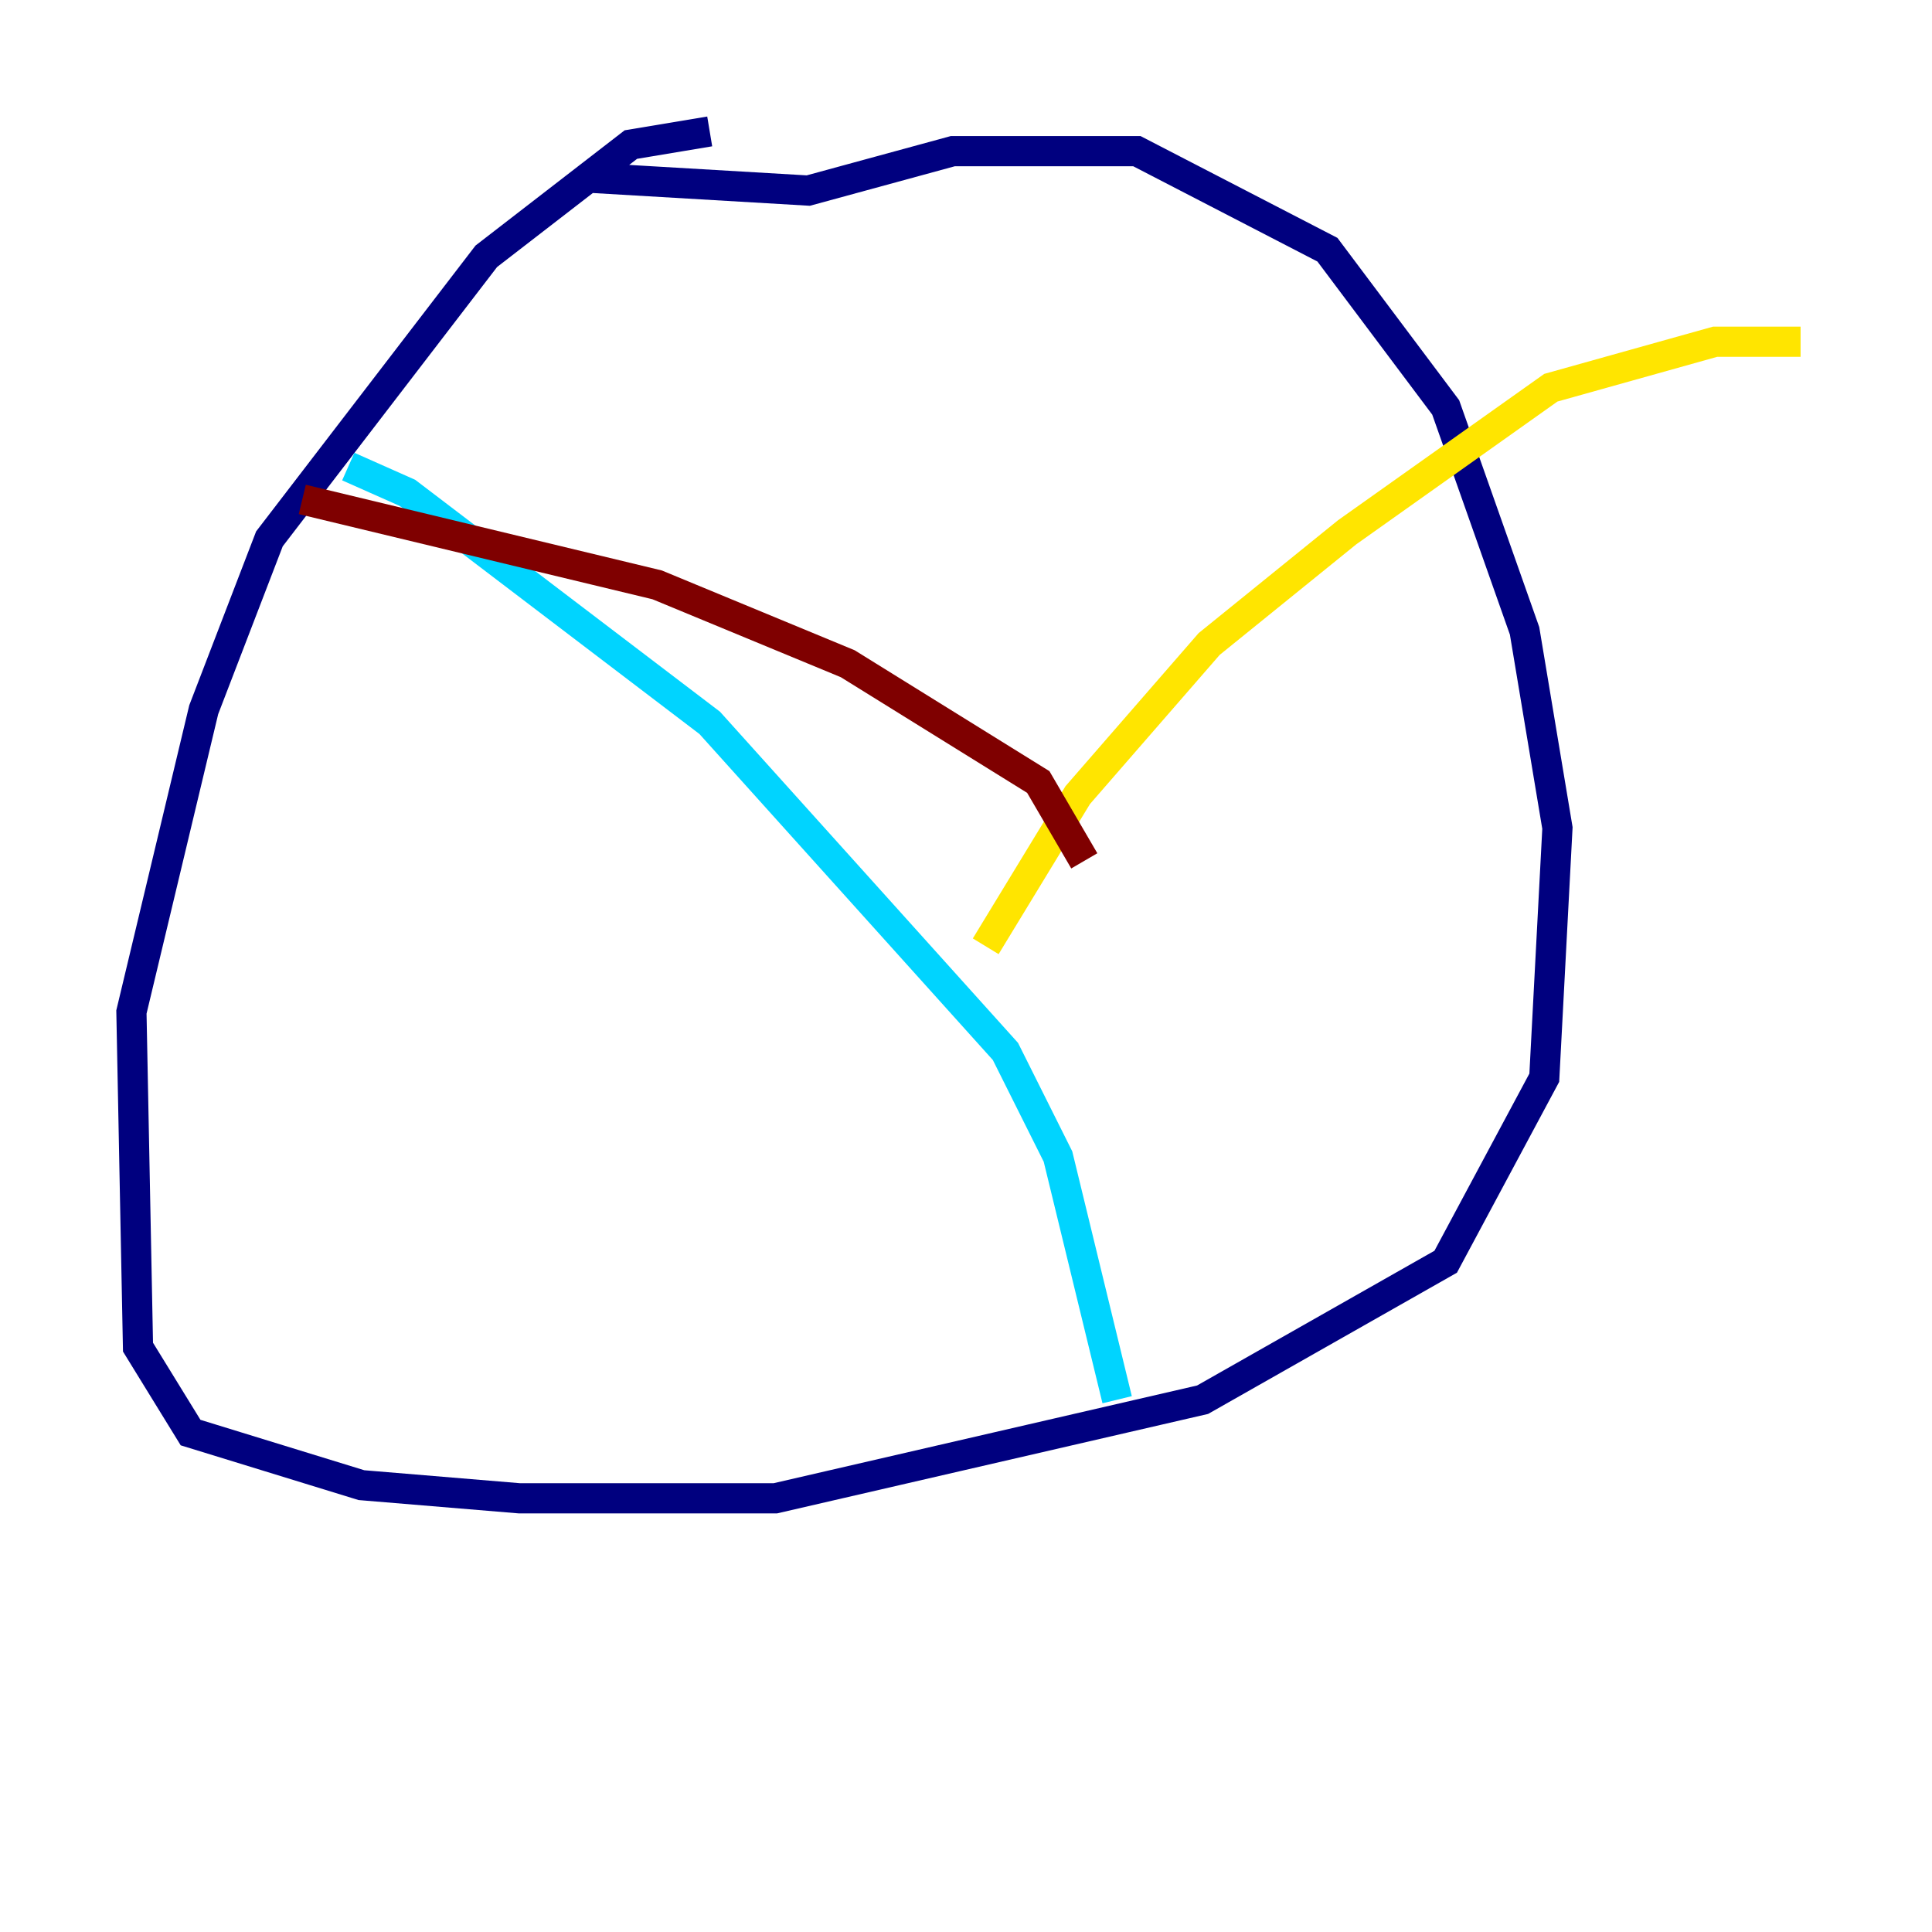 <?xml version="1.0" encoding="utf-8" ?>
<svg baseProfile="tiny" height="128" version="1.2" viewBox="0,0,128,128" width="128" xmlns="http://www.w3.org/2000/svg" xmlns:ev="http://www.w3.org/2001/xml-events" xmlns:xlink="http://www.w3.org/1999/xlink"><defs /><polyline fill="none" points="47.02,8.707 41.796,9.578 32.218,16.98 17.85,35.701 13.497,47.02 8.707,67.048 9.143,89.252 12.626,94.912 23.946,98.395 34.395,99.265 51.374,99.265 79.674,92.735 95.782,83.592 102.313,71.401 103.184,54.857 101.007,41.796 95.782,26.993 87.946,16.544 75.32,10.014 63.129,10.014 53.551,12.626 38.748,11.755" stroke="#00007f" stroke-width="2" /><polyline fill="none" points="23.075,30.912 26.993,32.653 47.02,47.891 66.612,69.66 70.095,76.626 74.014,92.735" stroke="#00d4ff" stroke-width="2" /><polyline fill="none" points="65.306,62.694 71.401,52.68 80.109,42.667 89.252,35.265 102.748,25.687 113.633,22.64 119.293,22.64" stroke="#ffe500" stroke-width="2" /><polyline fill="none" points="71.837,57.034 68.789,51.809 56.163,43.973 43.537,38.748 20.027,33.088" stroke="#7f0000" stroke-width="2" /></svg>